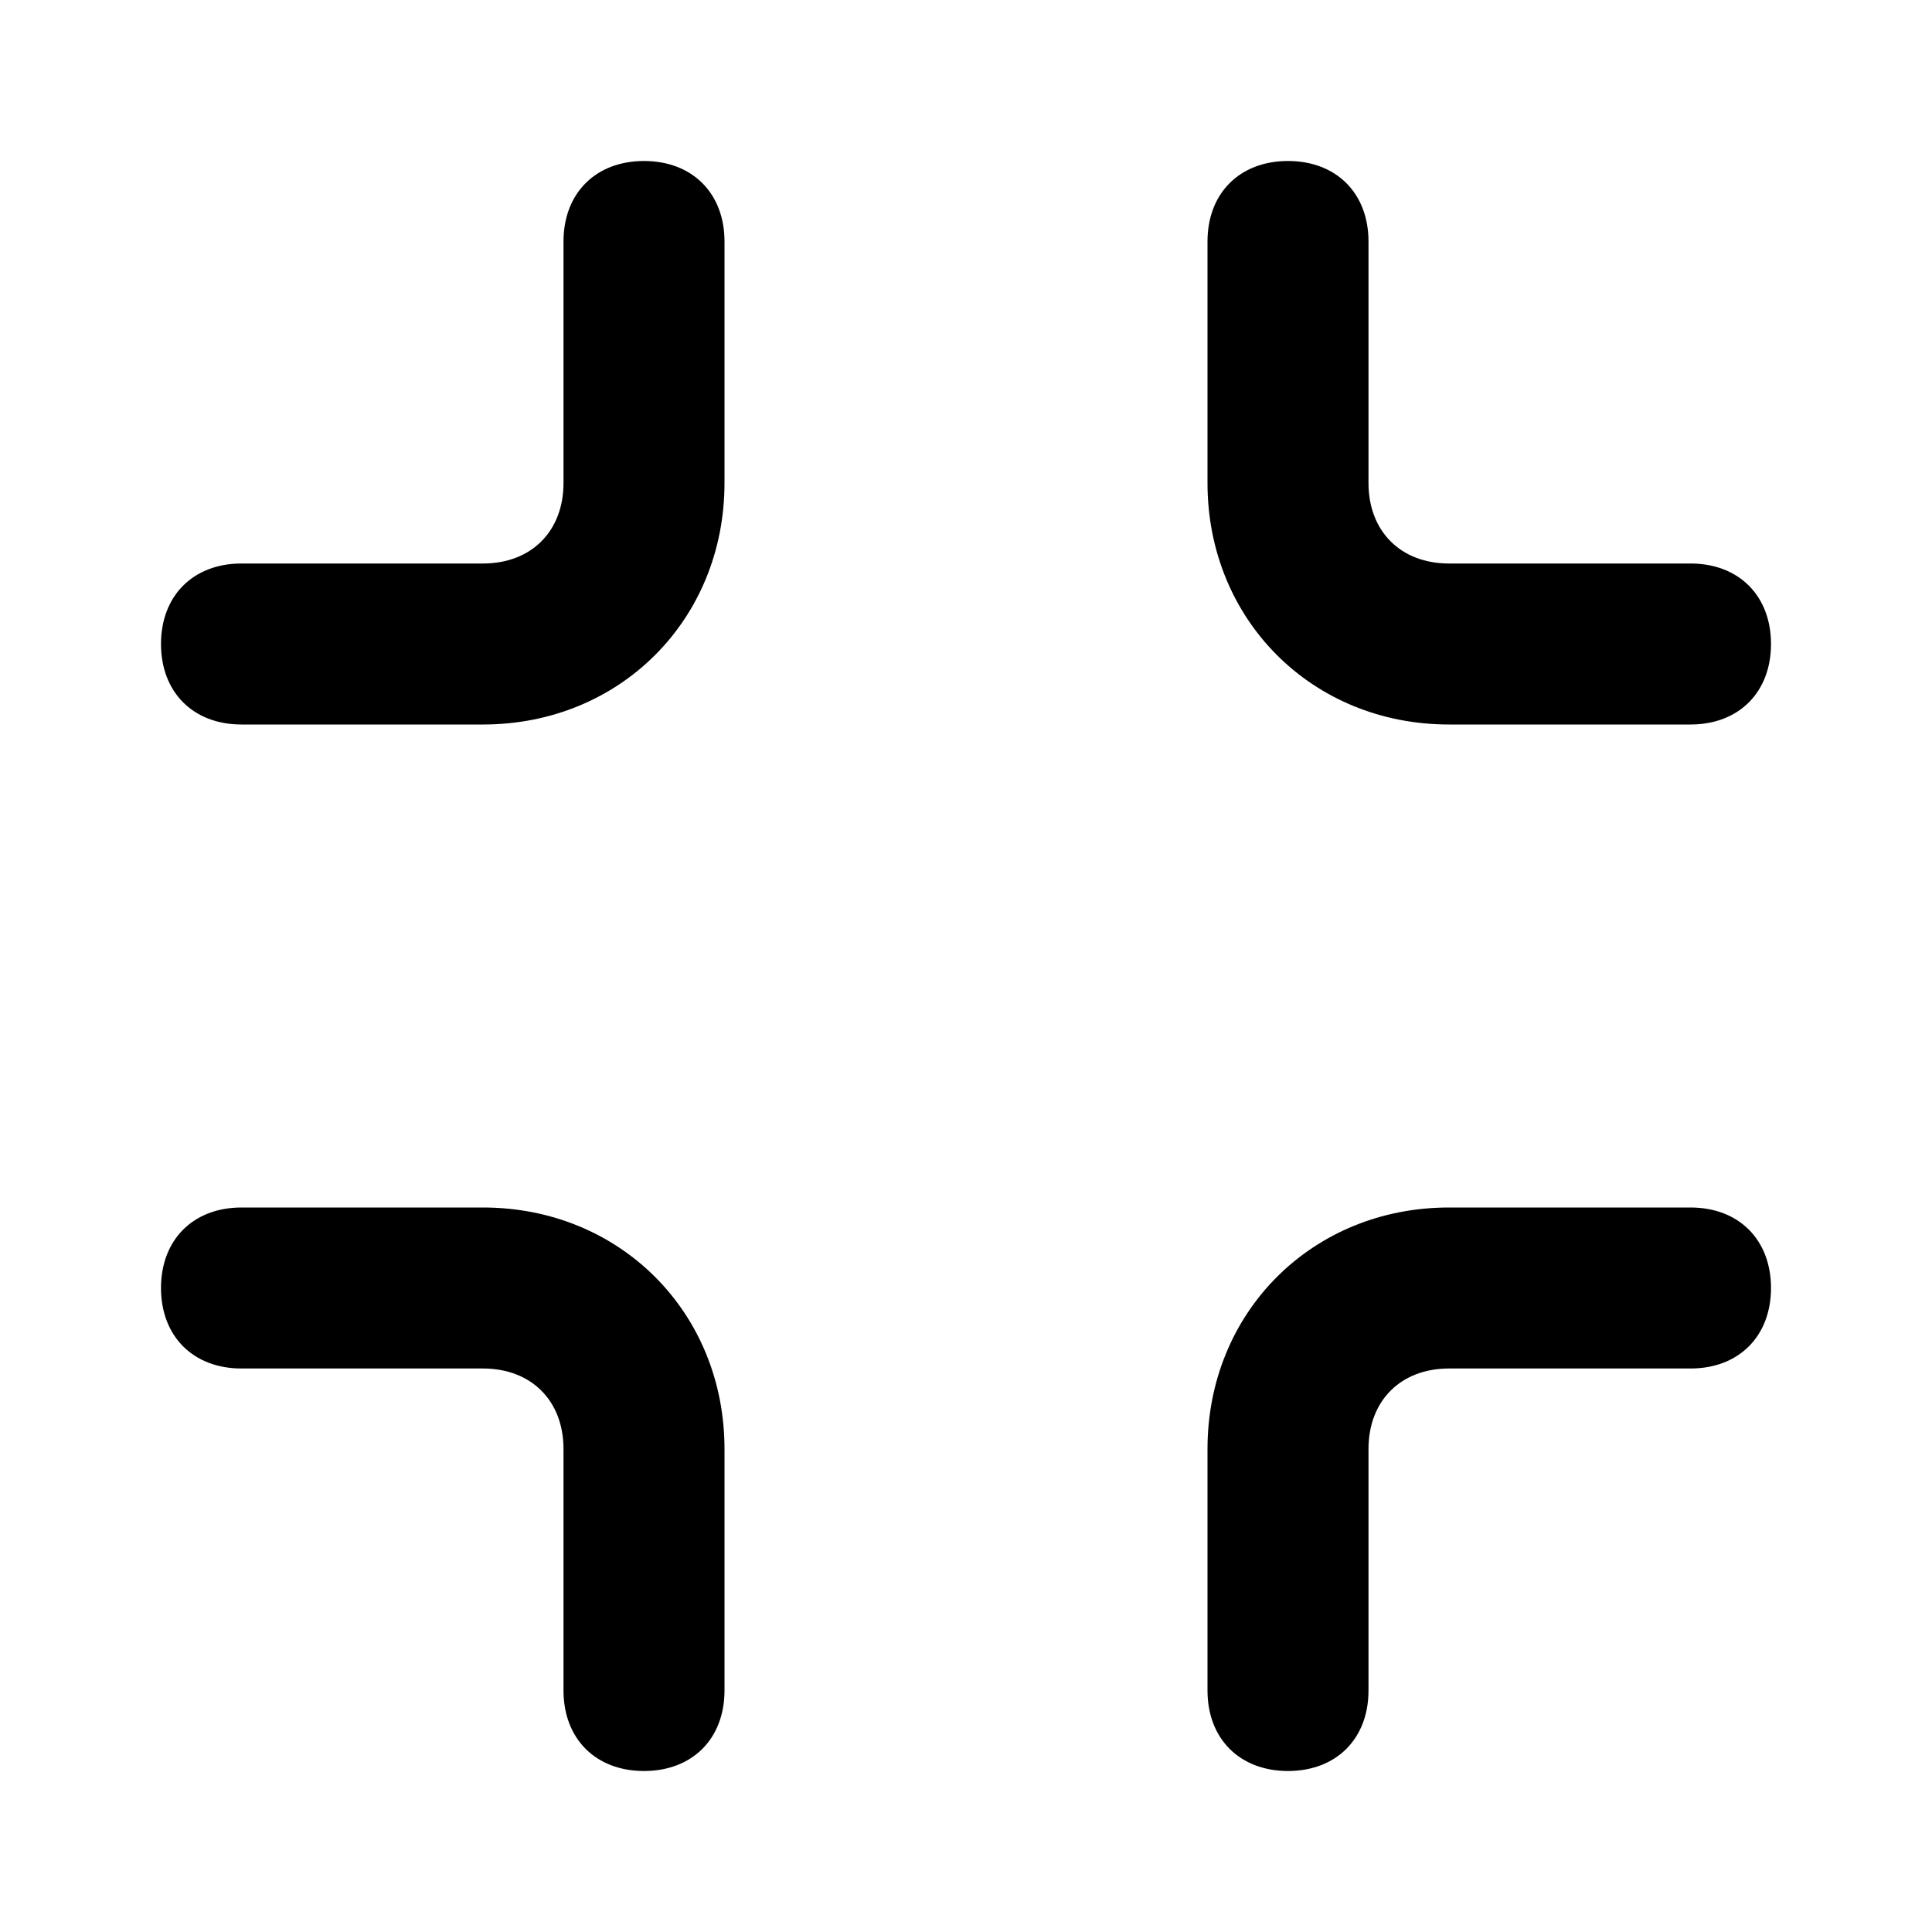 <?xml version="1.0" encoding="UTF-8"?>
<svg viewBox="0 0 24 24" version="1.1" xmlns="http://www.w3.org/2000/svg" xmlns:xlink="http://www.w3.org/1999/xlink">
    <g>
        <path d="M15,6 L15,3 C15,2.4 15.4,2 16,2 C16.6,2 17,2.4 17,3 L17,6 C17,6.6 17.4,7 18,7 L21,7 C21.6,7 22,7.4 22,8 C22,8.6 21.6,9 21,9 L18,9 C16.3,9 15,7.7 15,6 Z M6,15 L3,15 C2.4,15 2,15.4 2,16 C2,16.6 2.4,17 3,17 L6,17 C6.6,17 7,17.4 7,18 L7,21 C7,21.6 7.4,22 8,22 C8.6,22 9,21.6 9,21 L9,18 C9,16.3 7.7,15 6,15 Z M21,15 L18,15 C16.3,15 15,16.3 15,18 L15,21 C15,21.6 15.4,22 16,22 C16.6,22 17,21.6 17,21 L17,18 C17,17.4 17.4,17 18,17 L21,17 C21.6,17 22,16.6 22,16 C22,15.4 21.6,15 21,15 Z M8,2 C7.4,2 7,2.4 7,3 L7,6 C7,6.6 6.6,7 6,7 L3,7 C2.4,7 2,7.4 2,8 C2,8.6 2.4,9 3,9 L6,9 C7.7,9 9,7.7 9,6 L9,3 C9,2.4 8.6,2 8,2 Z" id="path-1"></path>
    </g>
</svg>
